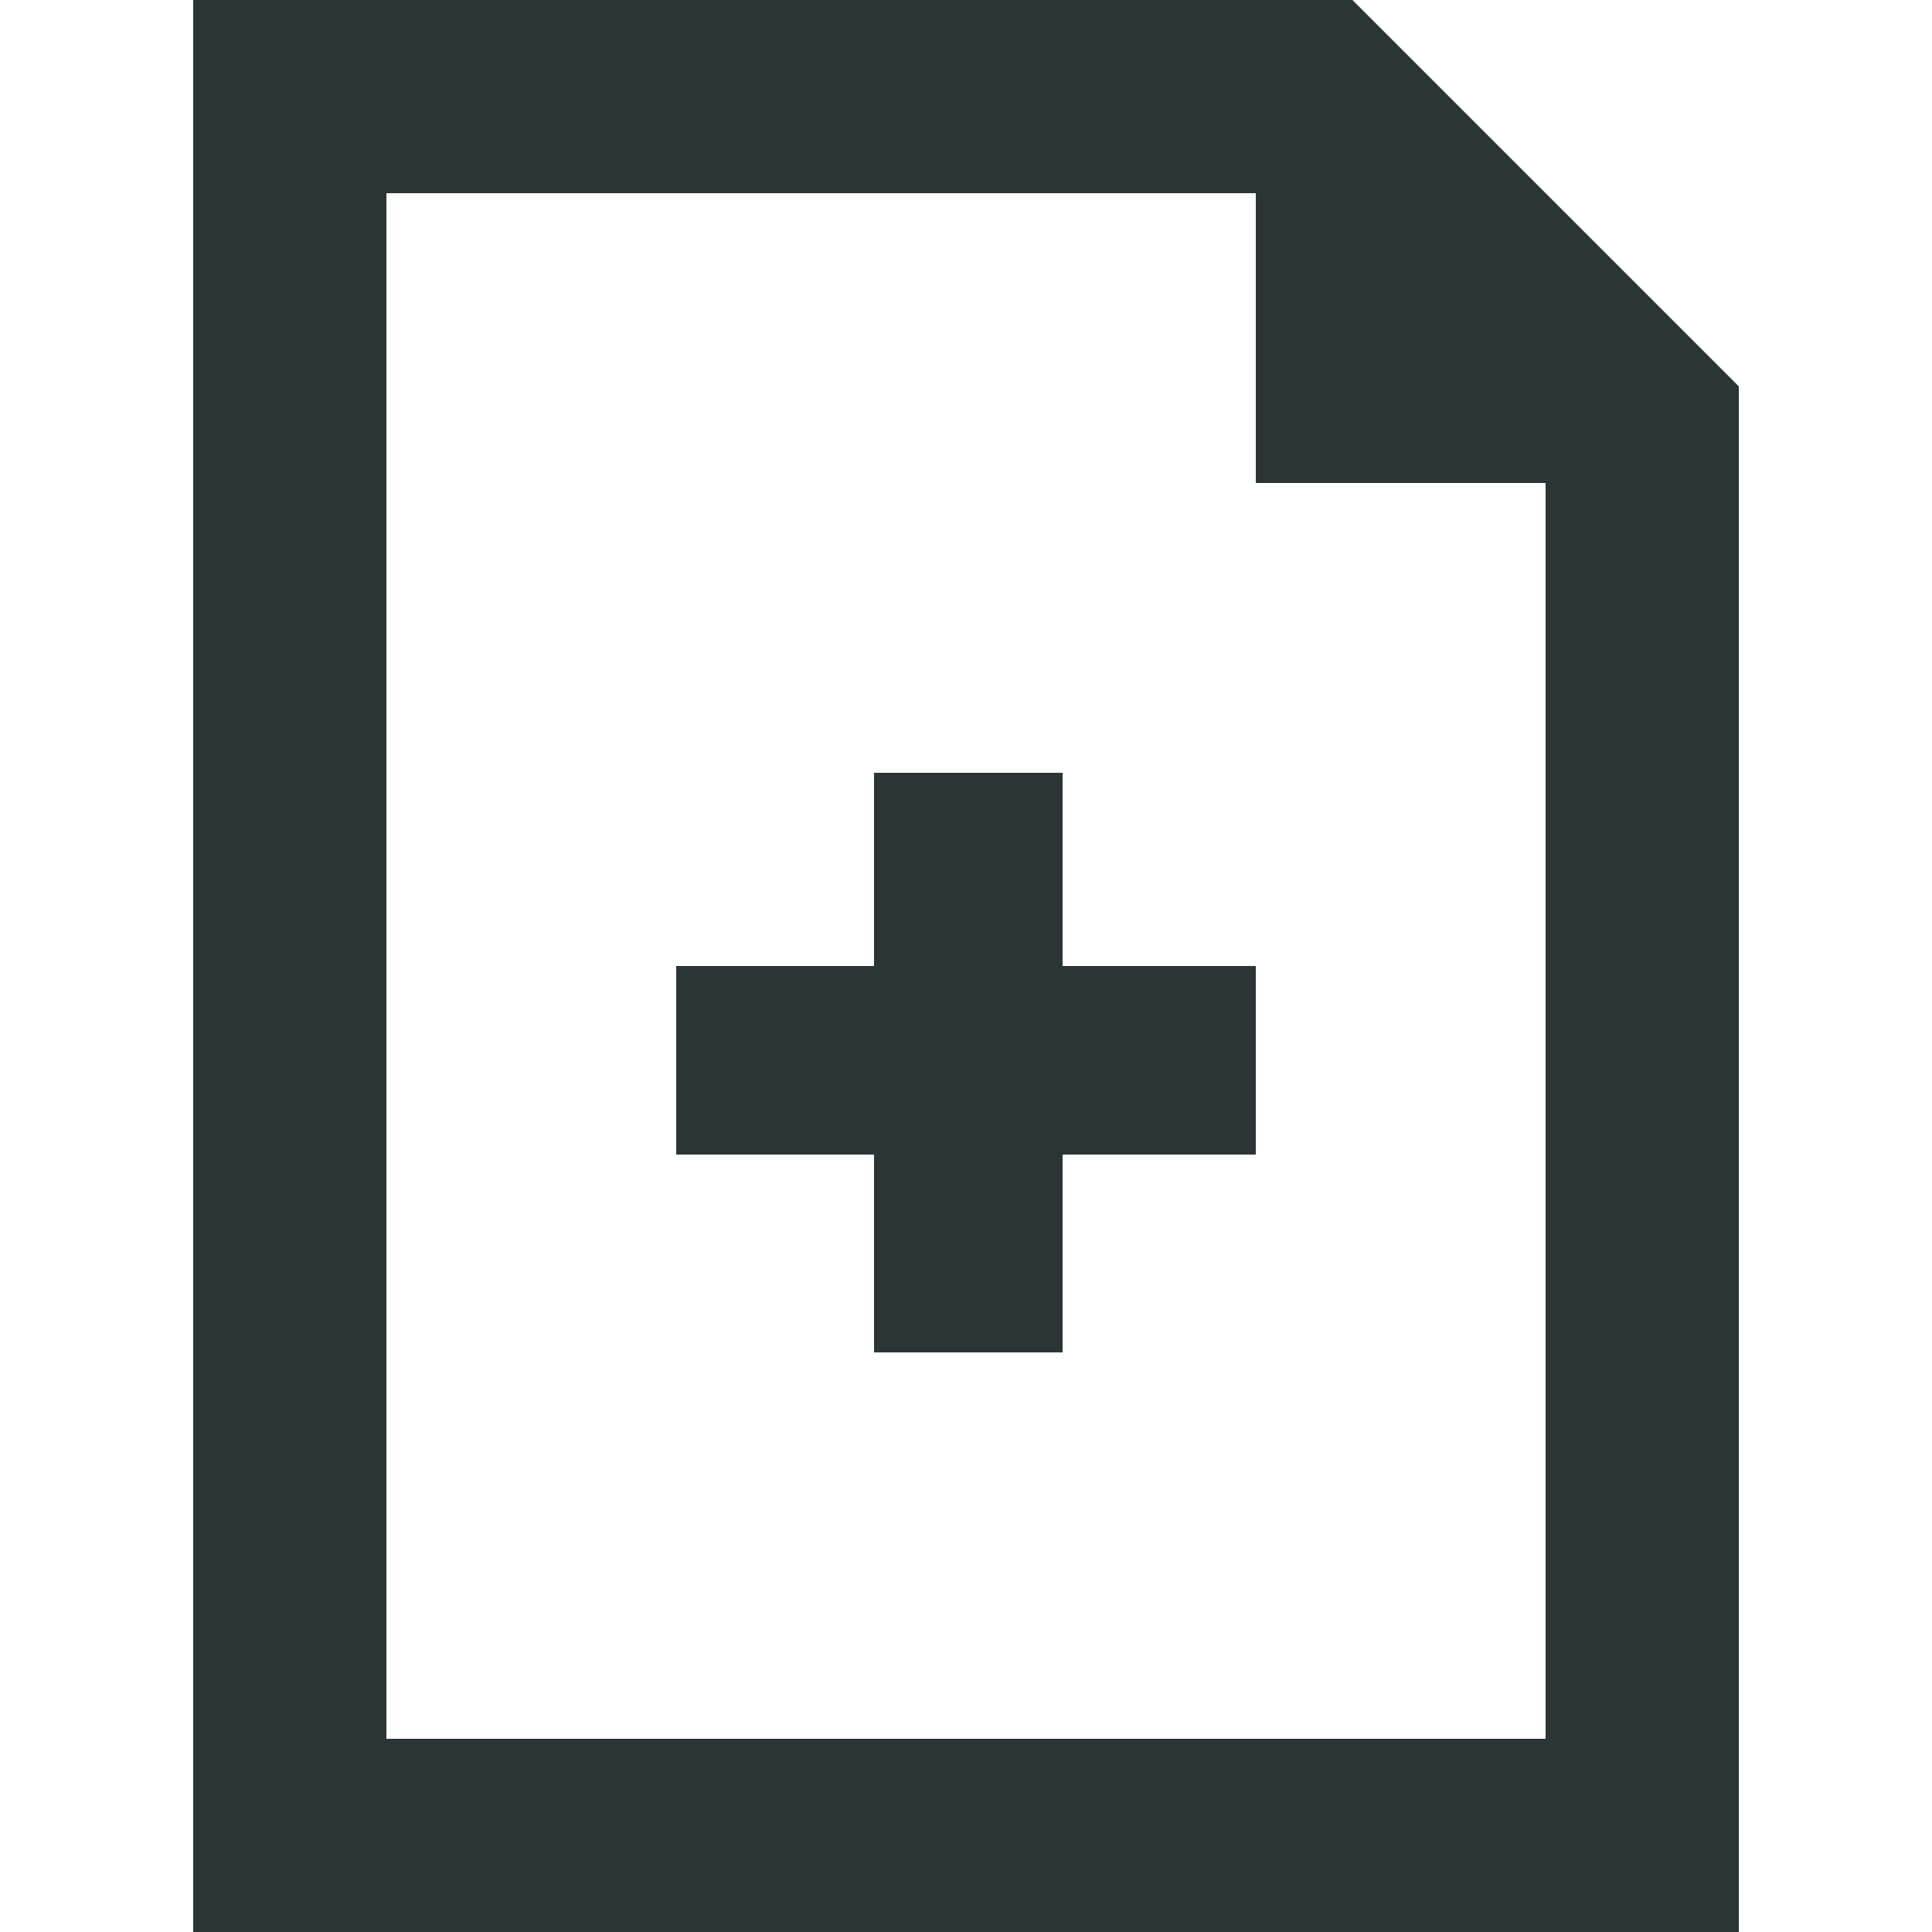 <?xml version="1.0" encoding="UTF-8" standalone="no"?>
<!-- Generated by IcoMoon.io -->

<svg
   xmlns:dc="http://purl.org/dc/elements/1.1/"
   xmlns:cc="http://creativecommons.org/ns#"
   xmlns:rdf="http://www.w3.org/1999/02/22-rdf-syntax-ns#"
   xmlns:svg="http://www.w3.org/2000/svg"
   xmlns="http://www.w3.org/2000/svg"
   xmlns:sodipodi="http://sodipodi.sourceforge.net/DTD/sodipodi-0.dtd"
   xmlns:inkscape="http://www.inkscape.org/namespaces/inkscape"
   version="1.1"
   width="20"
   height="20"
   viewBox="0 0 20 20"
   id="svg6"
   sodipodi:docname="new.svg"
   inkscape:version="0.92.2 (5c3e80d, 2017-08-06)">
  <sodipodi:namedview
     pagecolor="#ffffff"
     bordercolor="#666666"
     borderopacity="1"
     objecttolerance="10"
     gridtolerance="10"
     guidetolerance="10"
     inkscape:pageopacity="0"
     inkscape:pageshadow="2"
     inkscape:window-width="1920"
     inkscape:window-height="1025"
     id="namedview8"
     showgrid="true"
     inkscape:zoom="35.725"
     inkscape:cx="4.0668782"
     inkscape:cy="8.8584479"
     inkscape:window-x="0"
     inkscape:window-y="27"
     inkscape:window-maximized="1"
     inkscape:current-layer="svg6">
    <inkscape:grid
       id="grid884"
       type="xygrid" />
  </sodipodi:namedview>
  <defs
     id="defs10" />
  <title
     id="title2">new</title>
  <path
     style="fill:#2c3536;fill-opacity:1;stroke:none;stroke-width:0;stroke-linejoin:round;stroke-miterlimit:4.8;stroke-dasharray:none;stroke-opacity:1"
     d="M 2,0 V 20 H 18 V 4 L 14,0 Z m 2,2 h 9 l 3,3 V 18 H 4 Z"
     id="rect900"
     inkscape:connector-curvature="0"
     sodipodi:nodetypes="cccccccccccc" />
  <g
     id="g934"
     transform="translate(20,2)"
     style="fill:#2c3536;fill-opacity:1">
    <g
       id="g940"
       style="fill:#2c3536;fill-opacity:1">
      <g
         id="g825"
         style="fill:#2c3536;fill-opacity:1">
        <g
           id="g830"
           style="fill:#2c3536;fill-opacity:1">
          <path
             transform="translate(-20,-2)"
             inkscape:connector-curvature="0"
             id="path906"
             d="m 13,1 v 4 h 4 z"
             style="fill:#2c3536;fill-opacity:1;stroke:none;stroke-width:1.333px;stroke-linecap:butt;stroke-linejoin:miter;stroke-opacity:1" />
          <rect
             style="fill:#2c3536;fill-opacity:1;stroke:none;stroke-width:0;stroke-linejoin:round;stroke-miterlimit:4.8;stroke-dasharray:none;stroke-opacity:1"
             id="rect925"
             width="1.952"
             height="6"
             x="-10.952"
             y="6" />
          <rect
             style="fill:#2c3536;fill-opacity:1;stroke:none;stroke-width:0;stroke-linejoin:round;stroke-miterlimit:4.8;stroke-dasharray:none;stroke-opacity:1"
             id="rect927"
             width="6"
             height="1.952"
             x="-13"
             y="8" />
        </g>
      </g>
    </g>
  </g>
</svg>
